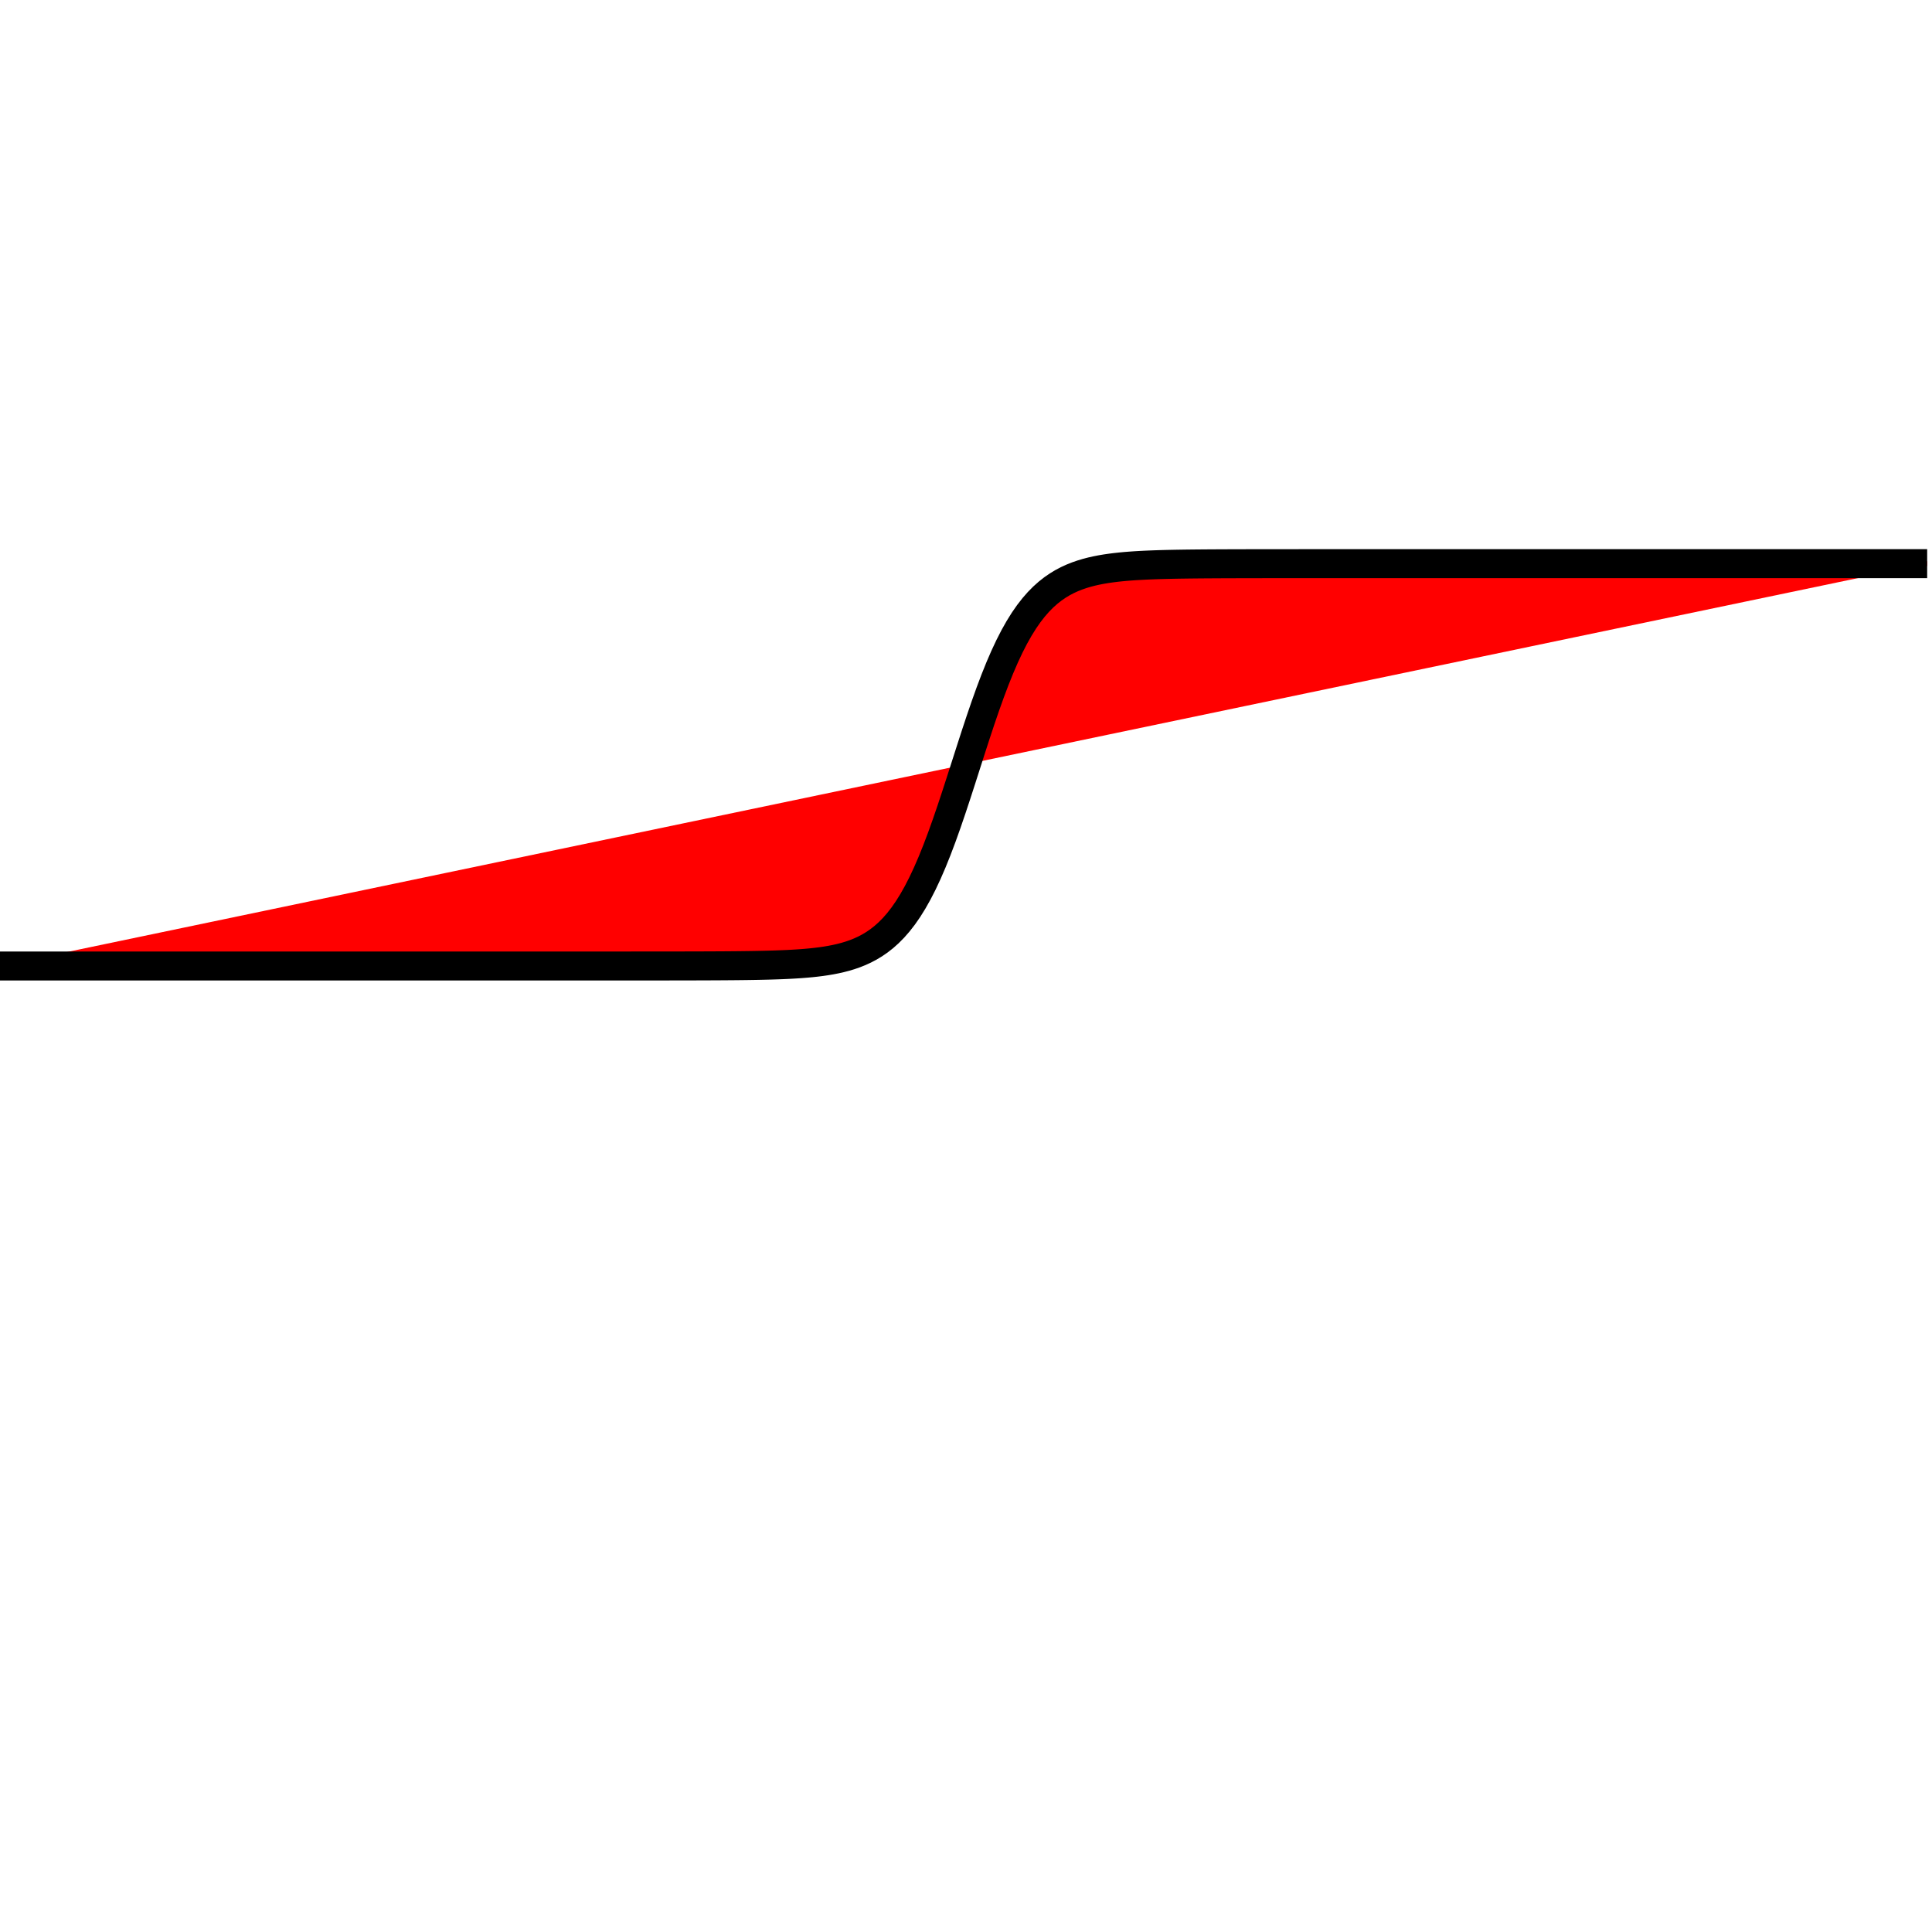 <svg width="400" height="400" viewbox = "0 0 400 400"  xmlns="http://www.w3.org/2000/svg">

<!--
<topfunctions>




function YofX(){
    X = plotparams.g*(x - plotparams.x0) - funcparams.X0;
    Y = 0.5*(1 + Math.tanh(X));
    y = plotparams.y0 - plotparams.G*(Y - funcparams.Y0);
}



function plotfunction(){

/*plot one function:*/
    currentStroke = "red";
    currentLineWidth = 1;
    ctx.strokeStyle = currentStroke;
    ctx.lineWidth = currentLineWidth;
    ctx.beginPath();	
    x = 0;
    YofX();
    currentSVG += "	<path d = \"M";
    currentSVG += Math.round(x).toString() + " ";
    currentSVG += Math.round(y).toString() + " ";
    for(x = 1;x < plotparams.plotwidth;x++){
        YofX();
        ctx.lineTo(x,y);
        currentSVG += "L" + x + " " + y + " ";
    }

    ctx.lineTo(400,400);
    ctx.lineTo(0,400);
    ctx.lineTo(0,200);
    ctx.fillStyle = "red";
        ctx.fill();		
    ctx.closePath();
    ctx.stroke();		

    currentSVG += "\""+ " stroke = \"" + currentStroke + "\" stroke-width = \"" + currentLineWidth.toString() + "\" fill = \"" + "red" + "\" "+"/>";
    /*finish plot one function*/


    /*plot one function:*/
    currentStroke = "black";
    currentLineWidth = 6;
    ctx.strokeStyle = currentStroke;
    ctx.lineWidth = currentLineWidth;
    ctx.beginPath();	
    x = 0;
    YofX();
    currentSVG += "	<path d = \"M";
    currentSVG += Math.round(x).toString() + " ";
    currentSVG += Math.round(y).toString() + " ";
    for(x = 1;x < plotparams.plotwidth;x++){
        ctx.moveTo(x-1,y);
        YofX();
        ctx.lineTo(x,y);
        currentSVG += "L" + x + " " + y + " ";
    }
    ctx.stroke();
    currentSVG += "\""+ " stroke = \"" + currentStroke + "\" stroke-width = \"" + currentLineWidth.toString() + "\" fill = \"" + "none" + "\" "+"/>";
    /*finish plot one function*/
    
    

}



</topfunctions>
-->

<!--
<imgurl>

</imgurl>
-->

<!--
<currentjson>
{
    "constants": {},
    "imgurl": "",
    "plotparams": {
        "G": 83.30146206611592,
        "g": 0.07513148009015776,
        "duration": 545.4545454545454,
        "plotwidth": 400,
        "plotheight": 400,
        "x0": 200,
        "y0": 200
    },
    "funcparams": {
        "a": 0.12727272727272726,
        "b": 0,
        "c": 0,
        "X0": 0,
        "Y0": 0
    }
}
</currentjson>
-->

<!--
<equation>





<h2>Fermi Function</h2>
<p style="color:blue">

</p><p class="bigeq">
$$
Y = \frac{1}{2}(\tanh{X} + 1)$$
</p>
<p></p>

$$
X = g(x - x_0) - X_0
$$
$$
Y = f(X)
$$
    
$$
y = y_0 - G(Y - Y_0)
$$


<p>
    X and Y, and $X_0$ and $Y_0$ in physical units of the System. x and y and x0 and y0 in pixels.  G is in pixels per Y unit and g is in X units per pixel. 
</p>






</equation>
-->
	<path d = "M0 200 L1 200 L2 200 L3 200 L4 200 L5 200 L6 200 L7 200 L8 200 L9 200 L10 200 L11 200 L12 200 L13 200 L14 200 L15 200 L16 200 L17 200 L18 200 L19 200 L20 200 L21 200 L22 200 L23 200 L24 200 L25 200 L26 200 L27 200 L28 200 L29 200 L30 200 L31 200 L32 200 L33 200 L34 200 L35 200 L36 200 L37 200 L38 200 L39 200 L40 200 L41 200 L42 200 L43 200 L44 200 L45 200 L46 200 L47 200 L48 200 L49 200 L50 200 L51 200 L52 200 L53 200 L54 200 L55 200 L56 200 L57 200 L58 200 L59 200 L60 200 L61 200 L62 200 L63 200 L64 200 L65 200 L66 200 L67 200 L68 200 L69 200 L70 200 L71 200 L72 200 L73 200 L74 200 L75 200 L76 200 L77 200 L78 200 L79 200 L80 200 L81 200 L82 200 L83 200 L84 200 L85 200 L86 200 L87 200 L88 200 L89 200 L90 200 L91 200 L92 200 L93 200 L94 200 L95 200 L96 200 L97 200 L98 200 L99 200 L100 200 L101 200 L102 200 L103 200 L104 200 L105 200 L106 200 L107 200 L108 200 L109 200 L110 200 L111 200 L112 200 L113 200 L114 200 L115 200 L116 200 L117 200 L118 200 L119 200 L120 199.999 L121 199.999 L122 199.999 L123 199.999 L124 199.999 L125 199.999 L126 199.999 L127 199.999 L128 199.998 L129 199.998 L130 199.998 L131 199.997 L132 199.997 L133 199.996 L134 199.996 L135 199.995 L136 199.994 L137 199.994 L138 199.993 L139 199.991 L140 199.99 L141 199.988 L142 199.986 L143 199.984 L144 199.982 L145 199.979 L146 199.975 L147 199.971 L148 199.966 L149 199.961 L150 199.955 L151 199.947 L152 199.939 L153 199.929 L154 199.917 L155 199.904 L156 199.888 L157 199.87 L158 199.849 L159 199.825 L160 199.796 L161 199.763 L162 199.725 L163 199.681 L164 199.629 L165 199.569 L166 199.5 L167 199.419 L168 199.326 L169 199.217 L170 199.092 L171 198.947 L172 198.778 L173 198.583 L174 198.358 L175 198.098 L176 197.798 L177 197.452 L178 197.053 L179 196.595 L180 196.069 L181 195.466 L182 194.777 L183 193.992 L184 193.098 L185 192.086 L186 190.942 L187 189.656 L188 188.216 L189 186.612 L190 184.836 L191 182.883 L192 180.749 L193 178.436 L194 175.949 L195 173.299 L196 170.503 L197 167.581 L198 164.561 L199 161.473 L200 158.349 L201 155.226 L202 152.137 L203 149.117 L204 146.196 L205 143.4 L206 140.75 L207 138.263 L208 135.95 L209 133.816 L210 131.862 L211 130.087 L212 128.483 L213 127.043 L214 125.757 L215 124.613 L216 123.6 L217 122.707 L218 121.921 L219 121.232 L220 120.629 L221 120.103 L222 119.645 L223 119.247 L224 118.901 L225 118.6 L226 118.34 L227 118.115 L228 117.92 L229 117.752 L230 117.607 L231 117.481 L232 117.373 L233 117.279 L234 117.199 L235 117.129 L236 117.07 L237 117.018 L238 116.974 L239 116.935 L240 116.902 L241 116.874 L242 116.85 L243 116.829 L244 116.81 L245 116.795 L246 116.781 L247 116.77 L248 116.76 L249 116.751 L250 116.744 L251 116.738 L252 116.732 L253 116.727 L254 116.723 L255 116.72 L256 116.717 L257 116.714 L258 116.712 L259 116.71 L260 116.709 L261 116.707 L262 116.706 L263 116.705 L264 116.704 L265 116.703 L266 116.703 L267 116.702 L268 116.702 L269 116.701 L270 116.701 L271 116.7 L272 116.7 L273 116.7 L274 116.7 L275 116.7 L276 116.699 L277 116.699 L278 116.699 L279 116.699 L280 116.699 L281 116.699 L282 116.699 L283 116.699 L284 116.699 L285 116.699 L286 116.699 L287 116.699 L288 116.699 L289 116.699 L290 116.699 L291 116.699 L292 116.699 L293 116.699 L294 116.699 L295 116.699 L296 116.699 L297 116.699 L298 116.699 L299 116.699 L300 116.699 L301 116.699 L302 116.699 L303 116.699 L304 116.699 L305 116.699 L306 116.699 L307 116.699 L308 116.699 L309 116.699 L310 116.699 L311 116.699 L312 116.699 L313 116.699 L314 116.699 L315 116.699 L316 116.699 L317 116.699 L318 116.699 L319 116.699 L320 116.699 L321 116.699 L322 116.699 L323 116.699 L324 116.699 L325 116.699 L326 116.699 L327 116.699 L328 116.699 L329 116.699 L330 116.699 L331 116.699 L332 116.699 L333 116.699 L334 116.699 L335 116.699 L336 116.699 L337 116.699 L338 116.699 L339 116.699 L340 116.699 L341 116.699 L342 116.699 L343 116.699 L344 116.699 L345 116.699 L346 116.699 L347 116.699 L348 116.699 L349 116.699 L350 116.699 L351 116.699 L352 116.699 L353 116.699 L354 116.699 L355 116.699 L356 116.699 L357 116.699 L358 116.699 L359 116.699 L360 116.699 L361 116.699 L362 116.699 L363 116.699 L364 116.699 L365 116.699 L366 116.699 L367 116.699 L368 116.699 L369 116.699 L370 116.699 L371 116.699 L372 116.699 L373 116.699 L374 116.699 L375 116.699 L376 116.699 L377 116.699 L378 116.699 L379 116.699 L380 116.699 L381 116.699 L382 116.699 L383 116.699 L384 116.699 L385 116.699 L386 116.699 L387 116.699 L388 116.699 L389 116.699 L390 116.699 L391 116.699 L392 116.699 L393 116.699 L394 116.699 L395 116.699 L396 116.699 L397 116.699 L398 116.699 L399 116.699 " stroke = "red" stroke-width = "1" fill = "red" />	<path d = "M0 200 L1 200 L2 200 L3 200 L4 200 L5 200 L6 200 L7 200 L8 200 L9 200 L10 200 L11 200 L12 200 L13 200 L14 200 L15 200 L16 200 L17 200 L18 200 L19 200 L20 200 L21 200 L22 200 L23 200 L24 200 L25 200 L26 200 L27 200 L28 200 L29 200 L30 200 L31 200 L32 200 L33 200 L34 200 L35 200 L36 200 L37 200 L38 200 L39 200 L40 200 L41 200 L42 200 L43 200 L44 200 L45 200 L46 200 L47 200 L48 200 L49 200 L50 200 L51 200 L52 200 L53 200 L54 200 L55 200 L56 200 L57 200 L58 200 L59 200 L60 200 L61 200 L62 200 L63 200 L64 200 L65 200 L66 200 L67 200 L68 200 L69 200 L70 200 L71 200 L72 200 L73 200 L74 200 L75 200 L76 200 L77 200 L78 200 L79 200 L80 200 L81 200 L82 200 L83 200 L84 200 L85 200 L86 200 L87 200 L88 200 L89 200 L90 200 L91 200 L92 200 L93 200 L94 200 L95 200 L96 200 L97 200 L98 200 L99 200 L100 200 L101 200 L102 200 L103 200 L104 200 L105 200 L106 200 L107 200 L108 200 L109 200 L110 200 L111 200 L112 200 L113 200 L114 200 L115 200 L116 200 L117 200 L118 200 L119 200 L120 199.999 L121 199.999 L122 199.999 L123 199.999 L124 199.999 L125 199.999 L126 199.999 L127 199.999 L128 199.998 L129 199.998 L130 199.998 L131 199.997 L132 199.997 L133 199.996 L134 199.996 L135 199.995 L136 199.994 L137 199.994 L138 199.993 L139 199.991 L140 199.99 L141 199.988 L142 199.986 L143 199.984 L144 199.982 L145 199.979 L146 199.975 L147 199.971 L148 199.966 L149 199.961 L150 199.955 L151 199.947 L152 199.939 L153 199.929 L154 199.917 L155 199.904 L156 199.888 L157 199.87 L158 199.849 L159 199.825 L160 199.796 L161 199.763 L162 199.725 L163 199.681 L164 199.629 L165 199.569 L166 199.5 L167 199.419 L168 199.326 L169 199.217 L170 199.092 L171 198.947 L172 198.778 L173 198.583 L174 198.358 L175 198.098 L176 197.798 L177 197.452 L178 197.053 L179 196.595 L180 196.069 L181 195.466 L182 194.777 L183 193.992 L184 193.098 L185 192.086 L186 190.942 L187 189.656 L188 188.216 L189 186.612 L190 184.836 L191 182.883 L192 180.749 L193 178.436 L194 175.949 L195 173.299 L196 170.503 L197 167.581 L198 164.561 L199 161.473 L200 158.349 L201 155.226 L202 152.137 L203 149.117 L204 146.196 L205 143.4 L206 140.75 L207 138.263 L208 135.95 L209 133.816 L210 131.862 L211 130.087 L212 128.483 L213 127.043 L214 125.757 L215 124.613 L216 123.6 L217 122.707 L218 121.921 L219 121.232 L220 120.629 L221 120.103 L222 119.645 L223 119.247 L224 118.901 L225 118.6 L226 118.34 L227 118.115 L228 117.92 L229 117.752 L230 117.607 L231 117.481 L232 117.373 L233 117.279 L234 117.199 L235 117.129 L236 117.07 L237 117.018 L238 116.974 L239 116.935 L240 116.902 L241 116.874 L242 116.85 L243 116.829 L244 116.81 L245 116.795 L246 116.781 L247 116.77 L248 116.76 L249 116.751 L250 116.744 L251 116.738 L252 116.732 L253 116.727 L254 116.723 L255 116.72 L256 116.717 L257 116.714 L258 116.712 L259 116.71 L260 116.709 L261 116.707 L262 116.706 L263 116.705 L264 116.704 L265 116.703 L266 116.703 L267 116.702 L268 116.702 L269 116.701 L270 116.701 L271 116.7 L272 116.7 L273 116.7 L274 116.7 L275 116.7 L276 116.699 L277 116.699 L278 116.699 L279 116.699 L280 116.699 L281 116.699 L282 116.699 L283 116.699 L284 116.699 L285 116.699 L286 116.699 L287 116.699 L288 116.699 L289 116.699 L290 116.699 L291 116.699 L292 116.699 L293 116.699 L294 116.699 L295 116.699 L296 116.699 L297 116.699 L298 116.699 L299 116.699 L300 116.699 L301 116.699 L302 116.699 L303 116.699 L304 116.699 L305 116.699 L306 116.699 L307 116.699 L308 116.699 L309 116.699 L310 116.699 L311 116.699 L312 116.699 L313 116.699 L314 116.699 L315 116.699 L316 116.699 L317 116.699 L318 116.699 L319 116.699 L320 116.699 L321 116.699 L322 116.699 L323 116.699 L324 116.699 L325 116.699 L326 116.699 L327 116.699 L328 116.699 L329 116.699 L330 116.699 L331 116.699 L332 116.699 L333 116.699 L334 116.699 L335 116.699 L336 116.699 L337 116.699 L338 116.699 L339 116.699 L340 116.699 L341 116.699 L342 116.699 L343 116.699 L344 116.699 L345 116.699 L346 116.699 L347 116.699 L348 116.699 L349 116.699 L350 116.699 L351 116.699 L352 116.699 L353 116.699 L354 116.699 L355 116.699 L356 116.699 L357 116.699 L358 116.699 L359 116.699 L360 116.699 L361 116.699 L362 116.699 L363 116.699 L364 116.699 L365 116.699 L366 116.699 L367 116.699 L368 116.699 L369 116.699 L370 116.699 L371 116.699 L372 116.699 L373 116.699 L374 116.699 L375 116.699 L376 116.699 L377 116.699 L378 116.699 L379 116.699 L380 116.699 L381 116.699 L382 116.699 L383 116.699 L384 116.699 L385 116.699 L386 116.699 L387 116.699 L388 116.699 L389 116.699 L390 116.699 L391 116.699 L392 116.699 L393 116.699 L394 116.699 L395 116.699 L396 116.699 L397 116.699 L398 116.699 L399 116.699 " stroke = "black" stroke-width = "6" fill = "none" /></svg>